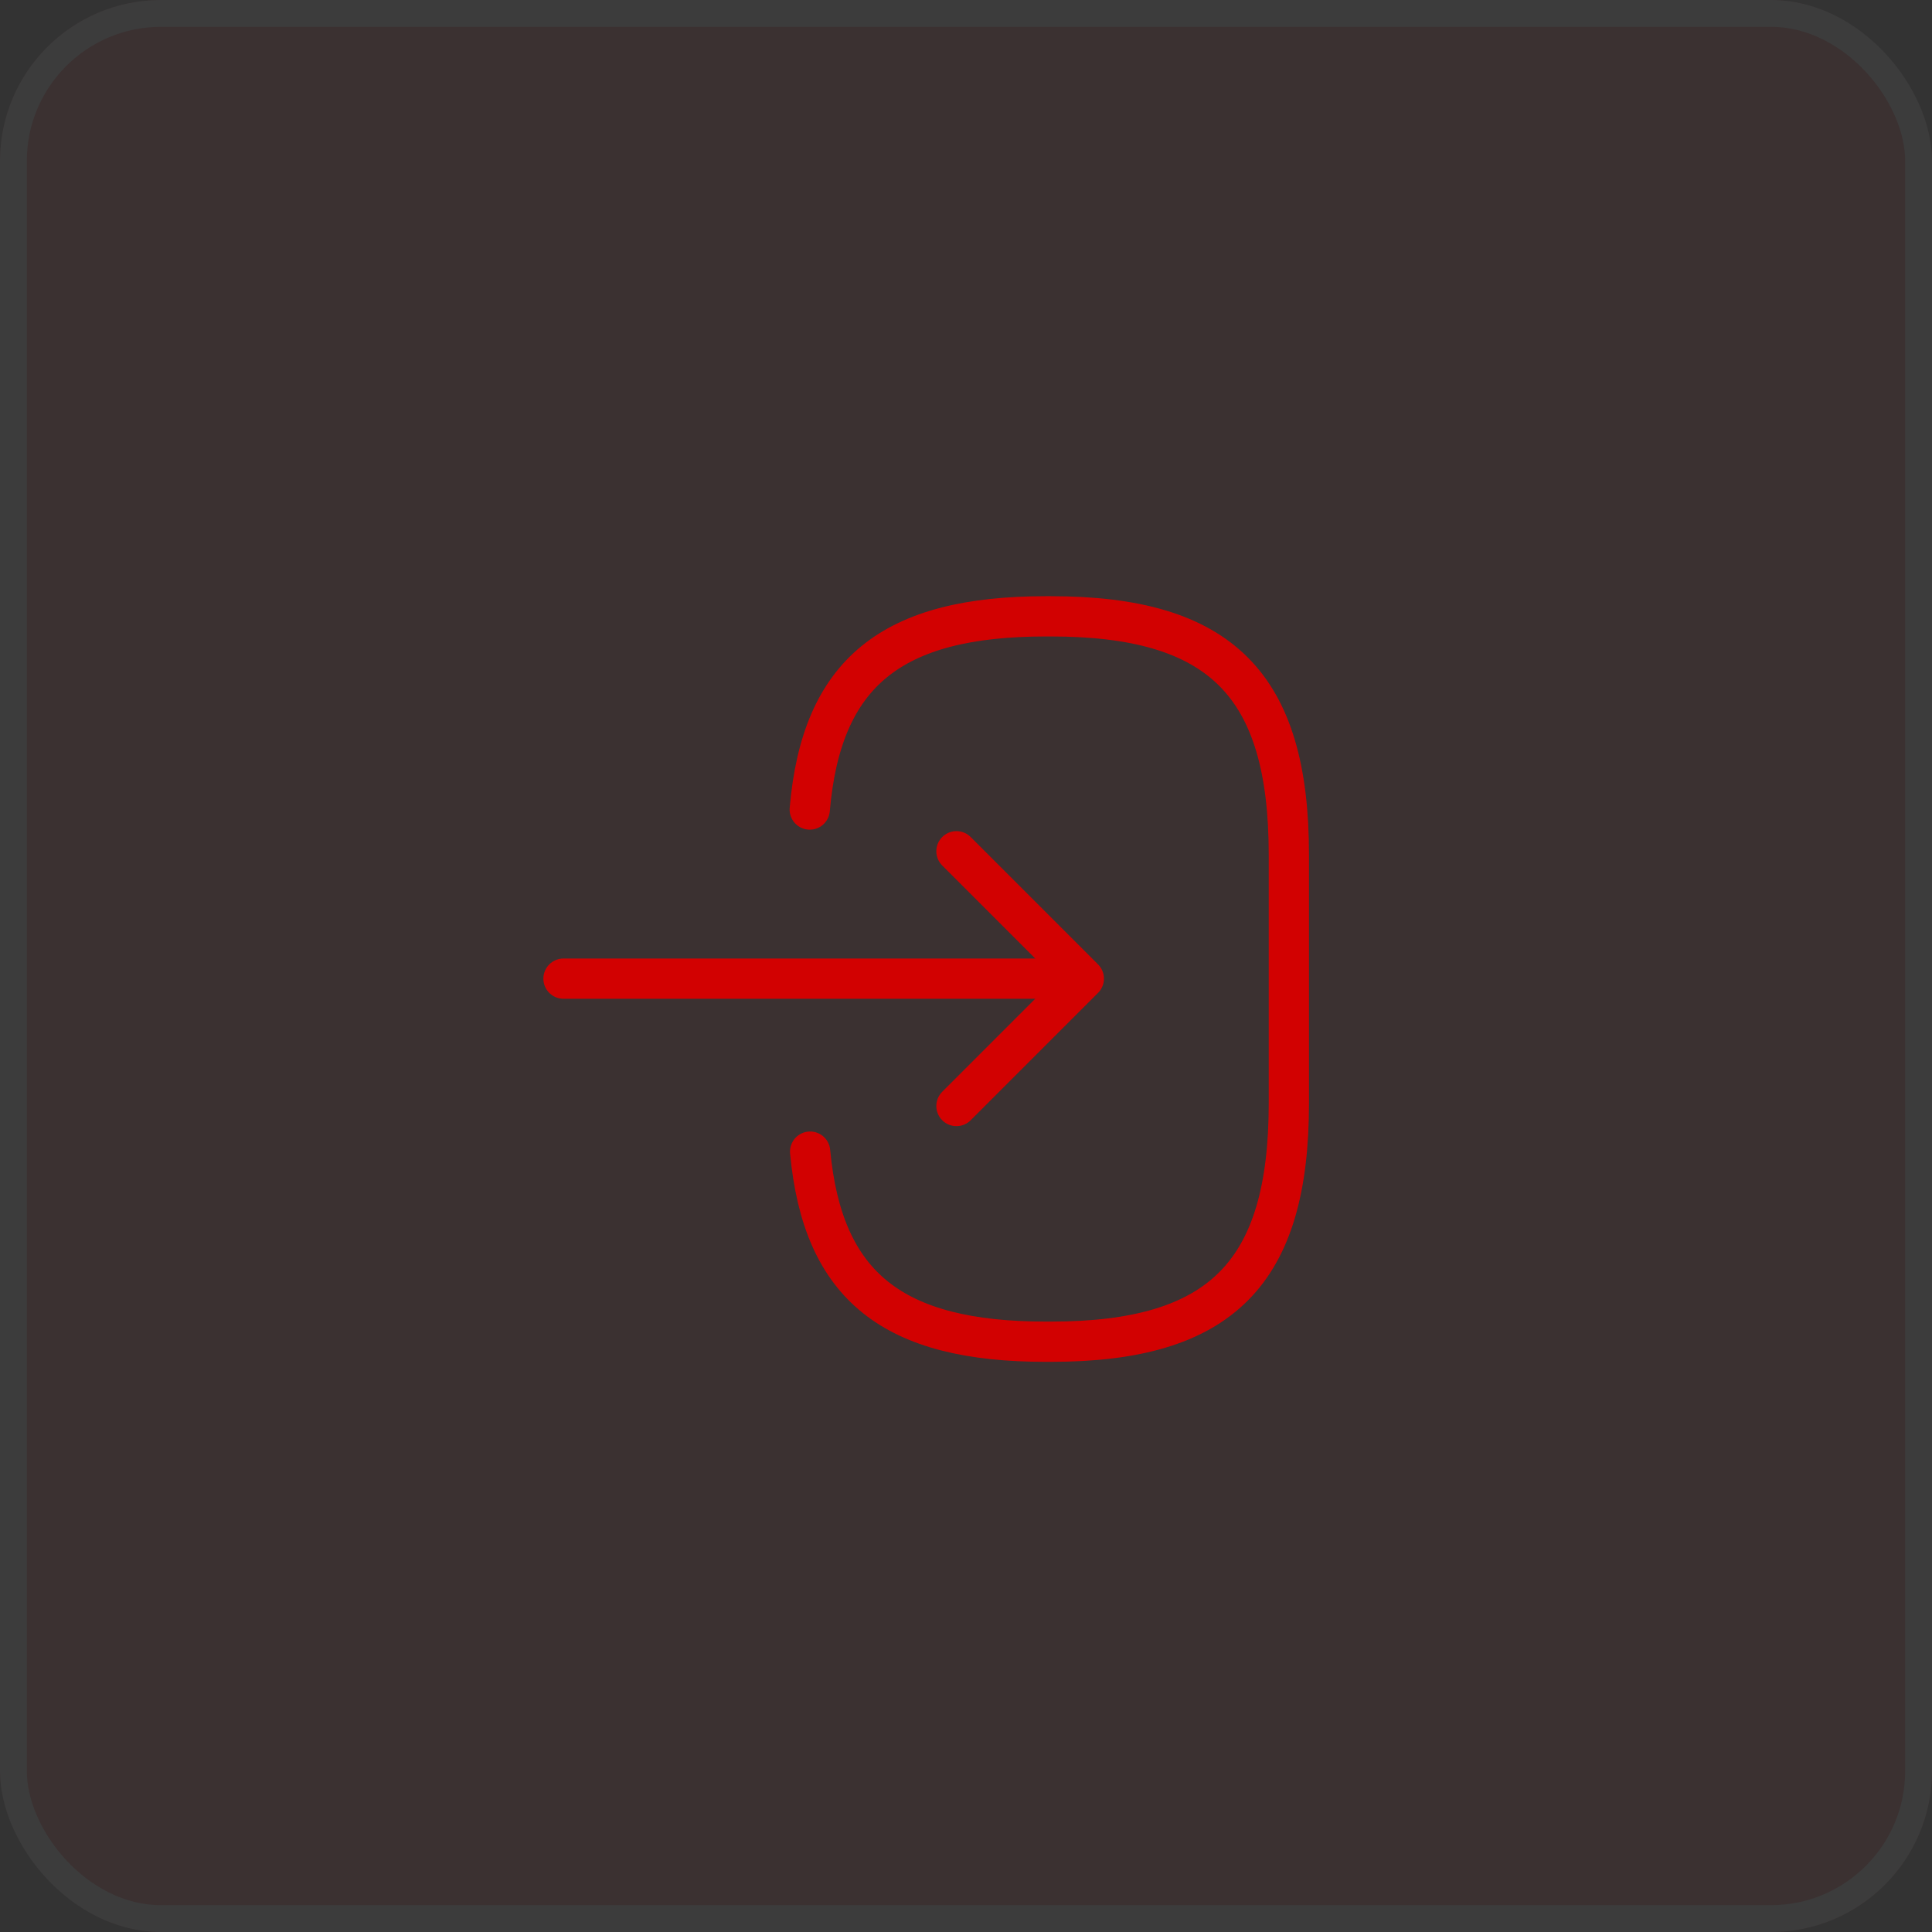 <svg xmlns="http://www.w3.org/2000/svg" width="72" height="72" viewBox="0 0 72 72">
  <rect x="0" y="0" width="72" height="72" fill="#333333" stroke="none"/>
  <g id="Export_Icon" data-name="Export Icon" transform="translate(10 10)">
    <g id="Rectangle_5344" data-name="Rectangle 5344" transform="translate(-10 -10)" fill="#d20101" stroke="#e9eaf2" stroke-width="1" opacity="0.05">
      <rect width="72" height="72" rx="6" stroke="none"/>
      <rect x="0.5" y="0.5" width="71" height="71" rx="5.5" fill="none"/>
    </g>
    <g id="Group_24107" data-name="Group 24107" transform="translate(-5.304 -3.335)">
      <g id="Group_23125" data-name="Group 23125" transform="translate(16.304 16.304)">
        <path id="Vector" d="M0,7.2C.439,2.087,3.061,0,8.8,0h.184c6.334,0,8.871,2.541,8.871,8.888v9.257c0,6.346-2.536,8.888-8.871,8.888H8.8c-5.7,0-8.318-2.059-8.786-7.084" transform="translate(9.177)" fill="none" stroke="#d20101" stroke-linecap="round" stroke-linejoin="round" stroke-width="1.5"/>
        <path id="Vector-2" data-name="Vector" d="M0,0H18.784" transform="translate(0 13.502)" fill="none" stroke="#d20101" stroke-linecap="round" stroke-linejoin="round" stroke-width="1.5"/>
        <path id="Vector-3" data-name="Vector" d="M0,0,4.747,4.747,0,9.494" transform="translate(14.644 8.755)" fill="none" stroke="#d20101" stroke-linecap="round" stroke-linejoin="round" stroke-width="1.5"/>
      </g>
    </g>
  </g>
</svg>
